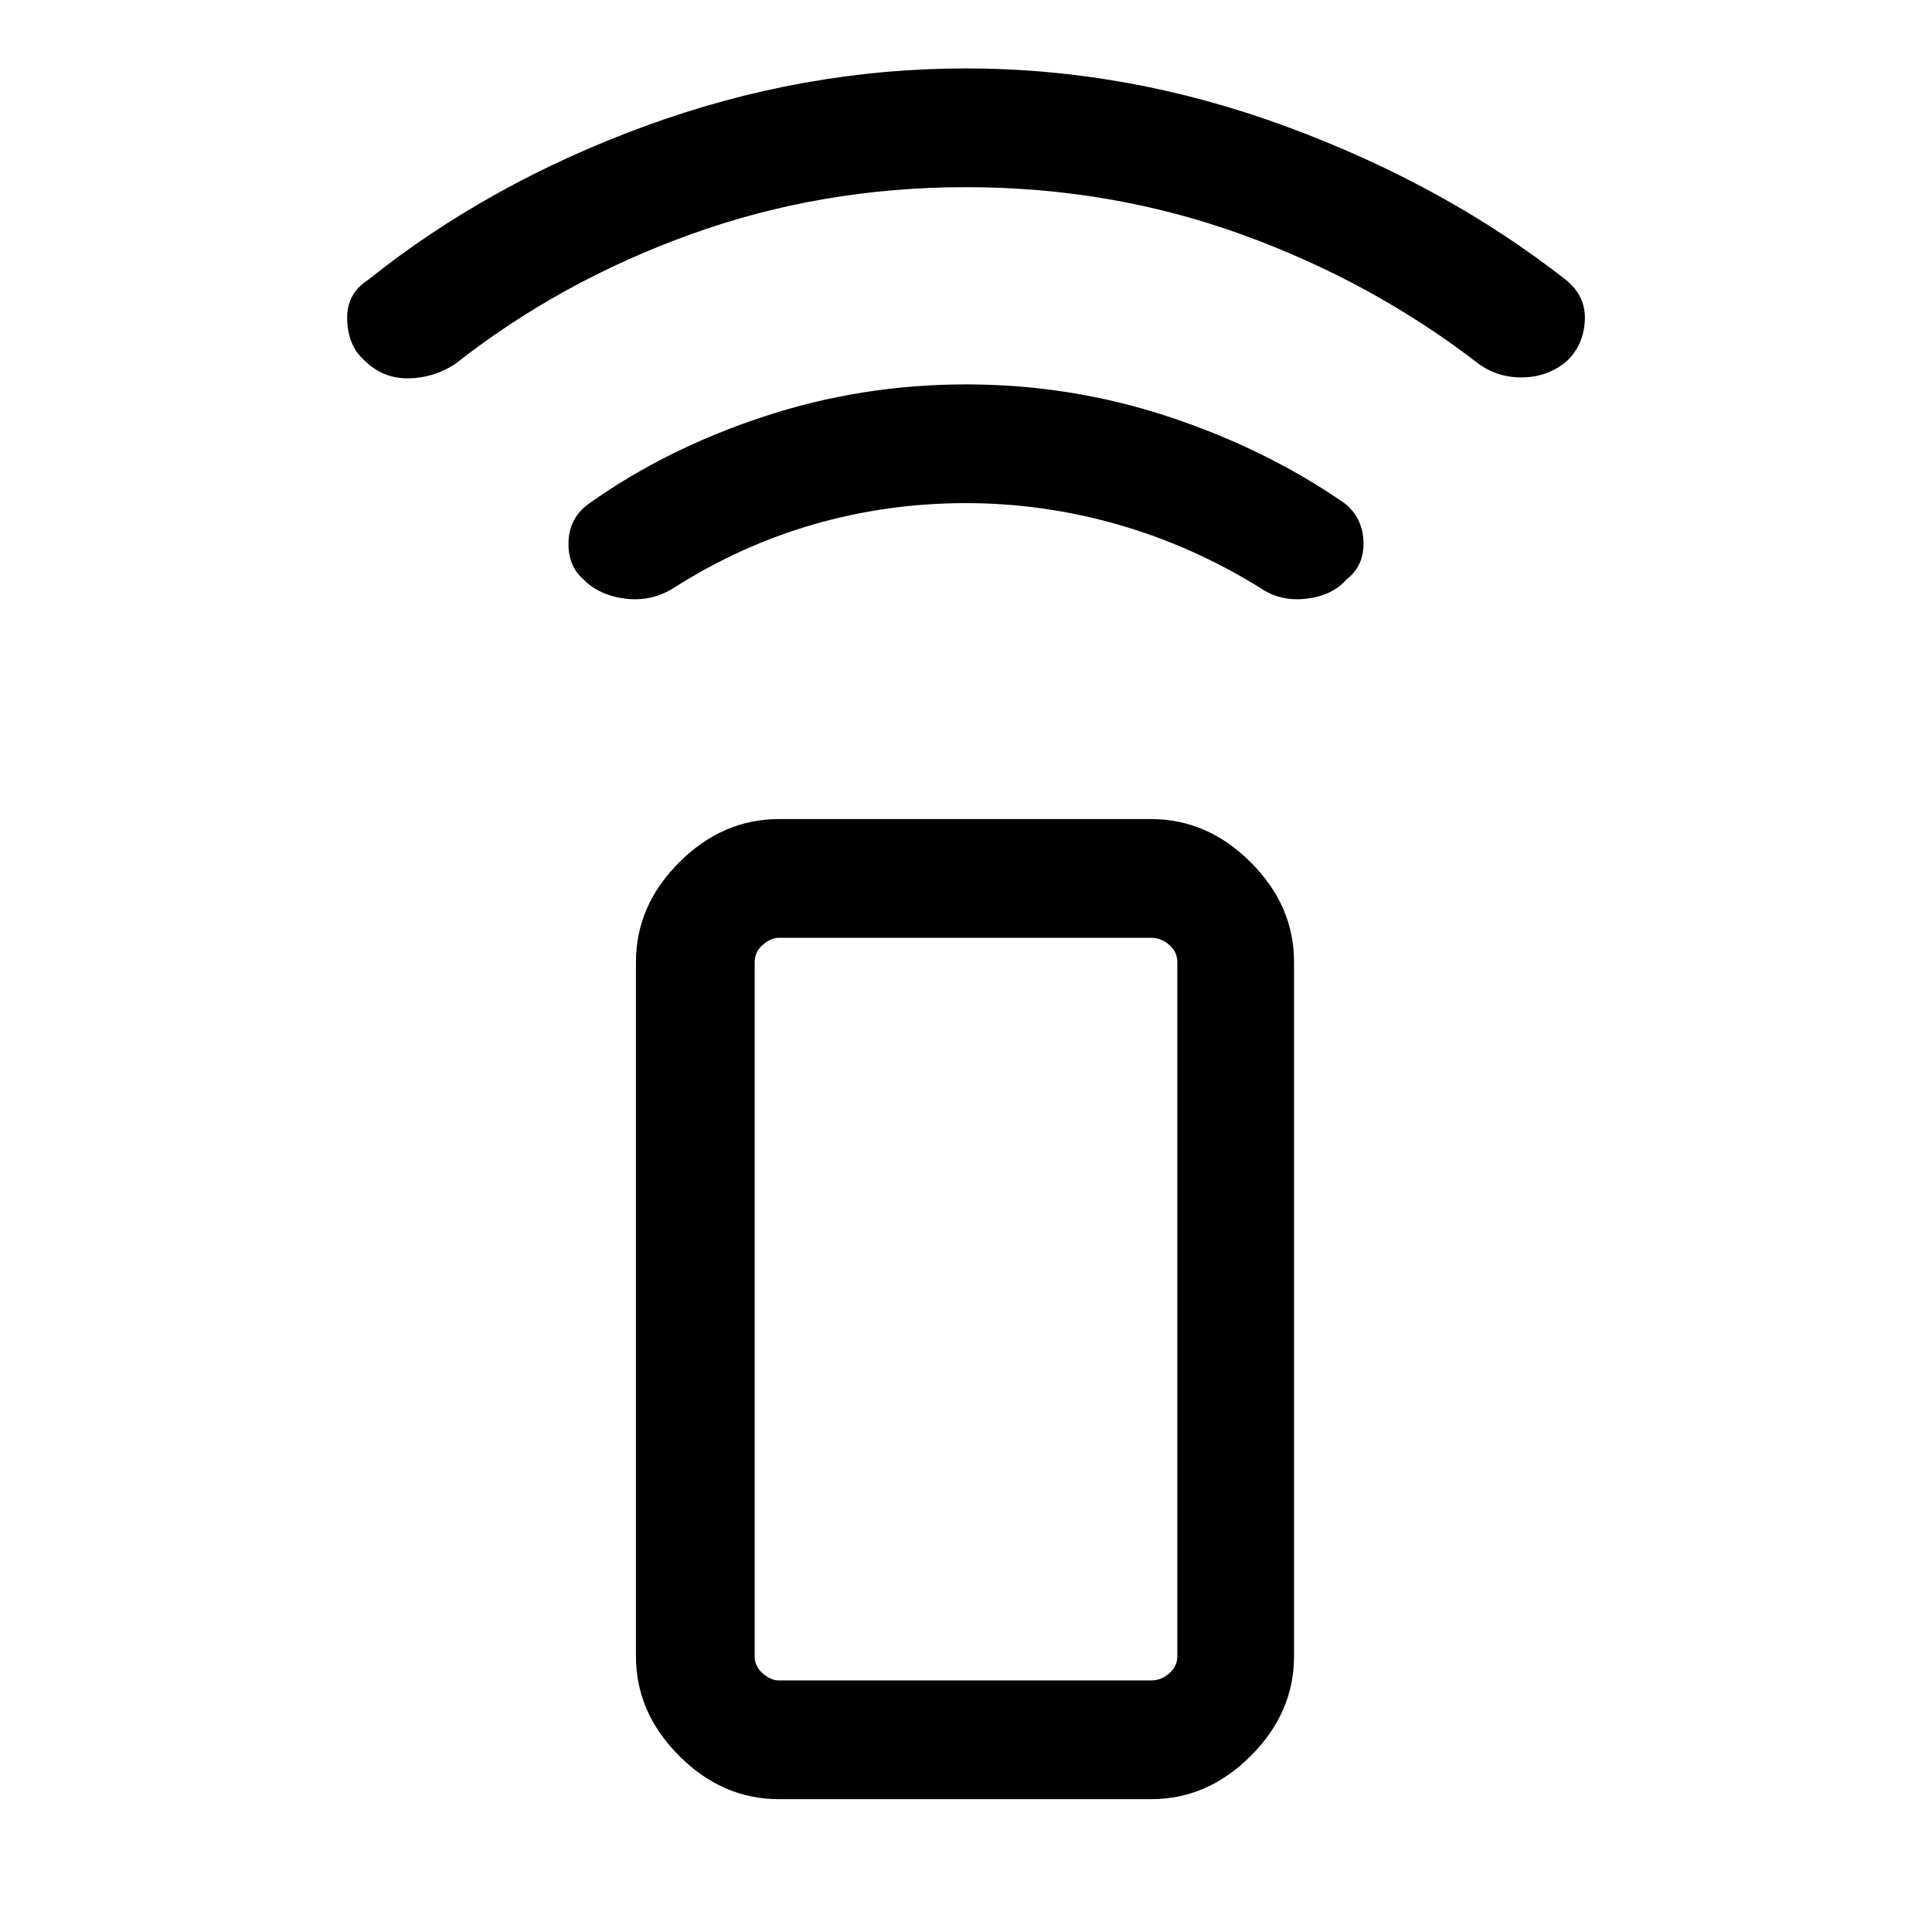 <svg xmlns="http://www.w3.org/2000/svg" height="48" width="48"><path d="M28.6 44.7H19.35Q17.95 44.7 16.875 43.625Q15.8 42.55 15.8 41.15V23.9Q15.8 22.5 16.875 21.425Q17.95 20.35 19.35 20.35H28.6Q30 20.35 31.075 21.425Q32.15 22.5 32.15 23.9V41.15Q32.15 42.55 31.075 43.625Q30 44.7 28.6 44.7ZM28.6 41.75Q28.85 41.75 29.05 41.575Q29.25 41.4 29.25 41.15V23.9Q29.25 23.65 29.05 23.475Q28.85 23.3 28.6 23.3H19.35Q19.15 23.3 18.95 23.475Q18.75 23.65 18.75 23.9V41.15Q18.75 41.4 18.95 41.575Q19.15 41.75 19.35 41.75ZM28.6 41.75H19.35Q19.15 41.75 18.95 41.75Q18.75 41.75 18.75 41.75Q18.75 41.75 18.95 41.75Q19.15 41.75 19.35 41.75H28.6Q28.85 41.75 29.05 41.75Q29.25 41.75 29.25 41.75Q29.25 41.75 29.05 41.75Q28.85 41.75 28.6 41.75ZM14.5 14.4Q14.1 14.05 14.125 13.45Q14.15 12.85 14.65 12.5Q16.55 11.15 18.975 10.35Q21.4 9.55 24 9.55Q26.6 9.55 29.025 10.35Q31.45 11.15 33.4 12.5Q33.85 12.85 33.875 13.45Q33.9 14.05 33.45 14.4Q33.1 14.8 32.45 14.875Q31.8 14.95 31.3 14.6Q29.6 13.55 27.75 13.025Q25.9 12.5 24 12.5Q22.05 12.5 20.225 13.025Q18.4 13.55 16.75 14.6Q16.2 14.95 15.55 14.875Q14.9 14.8 14.5 14.4ZM9.05 8.95Q8.65 8.6 8.625 7.95Q8.6 7.3 9.15 6.95Q12.15 4.55 16.05 3.125Q19.95 1.7 24 1.7Q28.05 1.7 31.975 3.15Q35.9 4.6 38.9 6.95Q39.4 7.35 39.375 7.95Q39.35 8.55 38.95 8.95Q38.5 9.35 37.875 9.375Q37.25 9.4 36.75 9.05Q34.1 7 30.85 5.825Q27.6 4.65 24 4.65Q20.4 4.65 17.15 5.825Q13.9 7 11.3 9.05Q10.75 9.4 10.125 9.4Q9.5 9.4 9.05 8.95Z"/></svg>